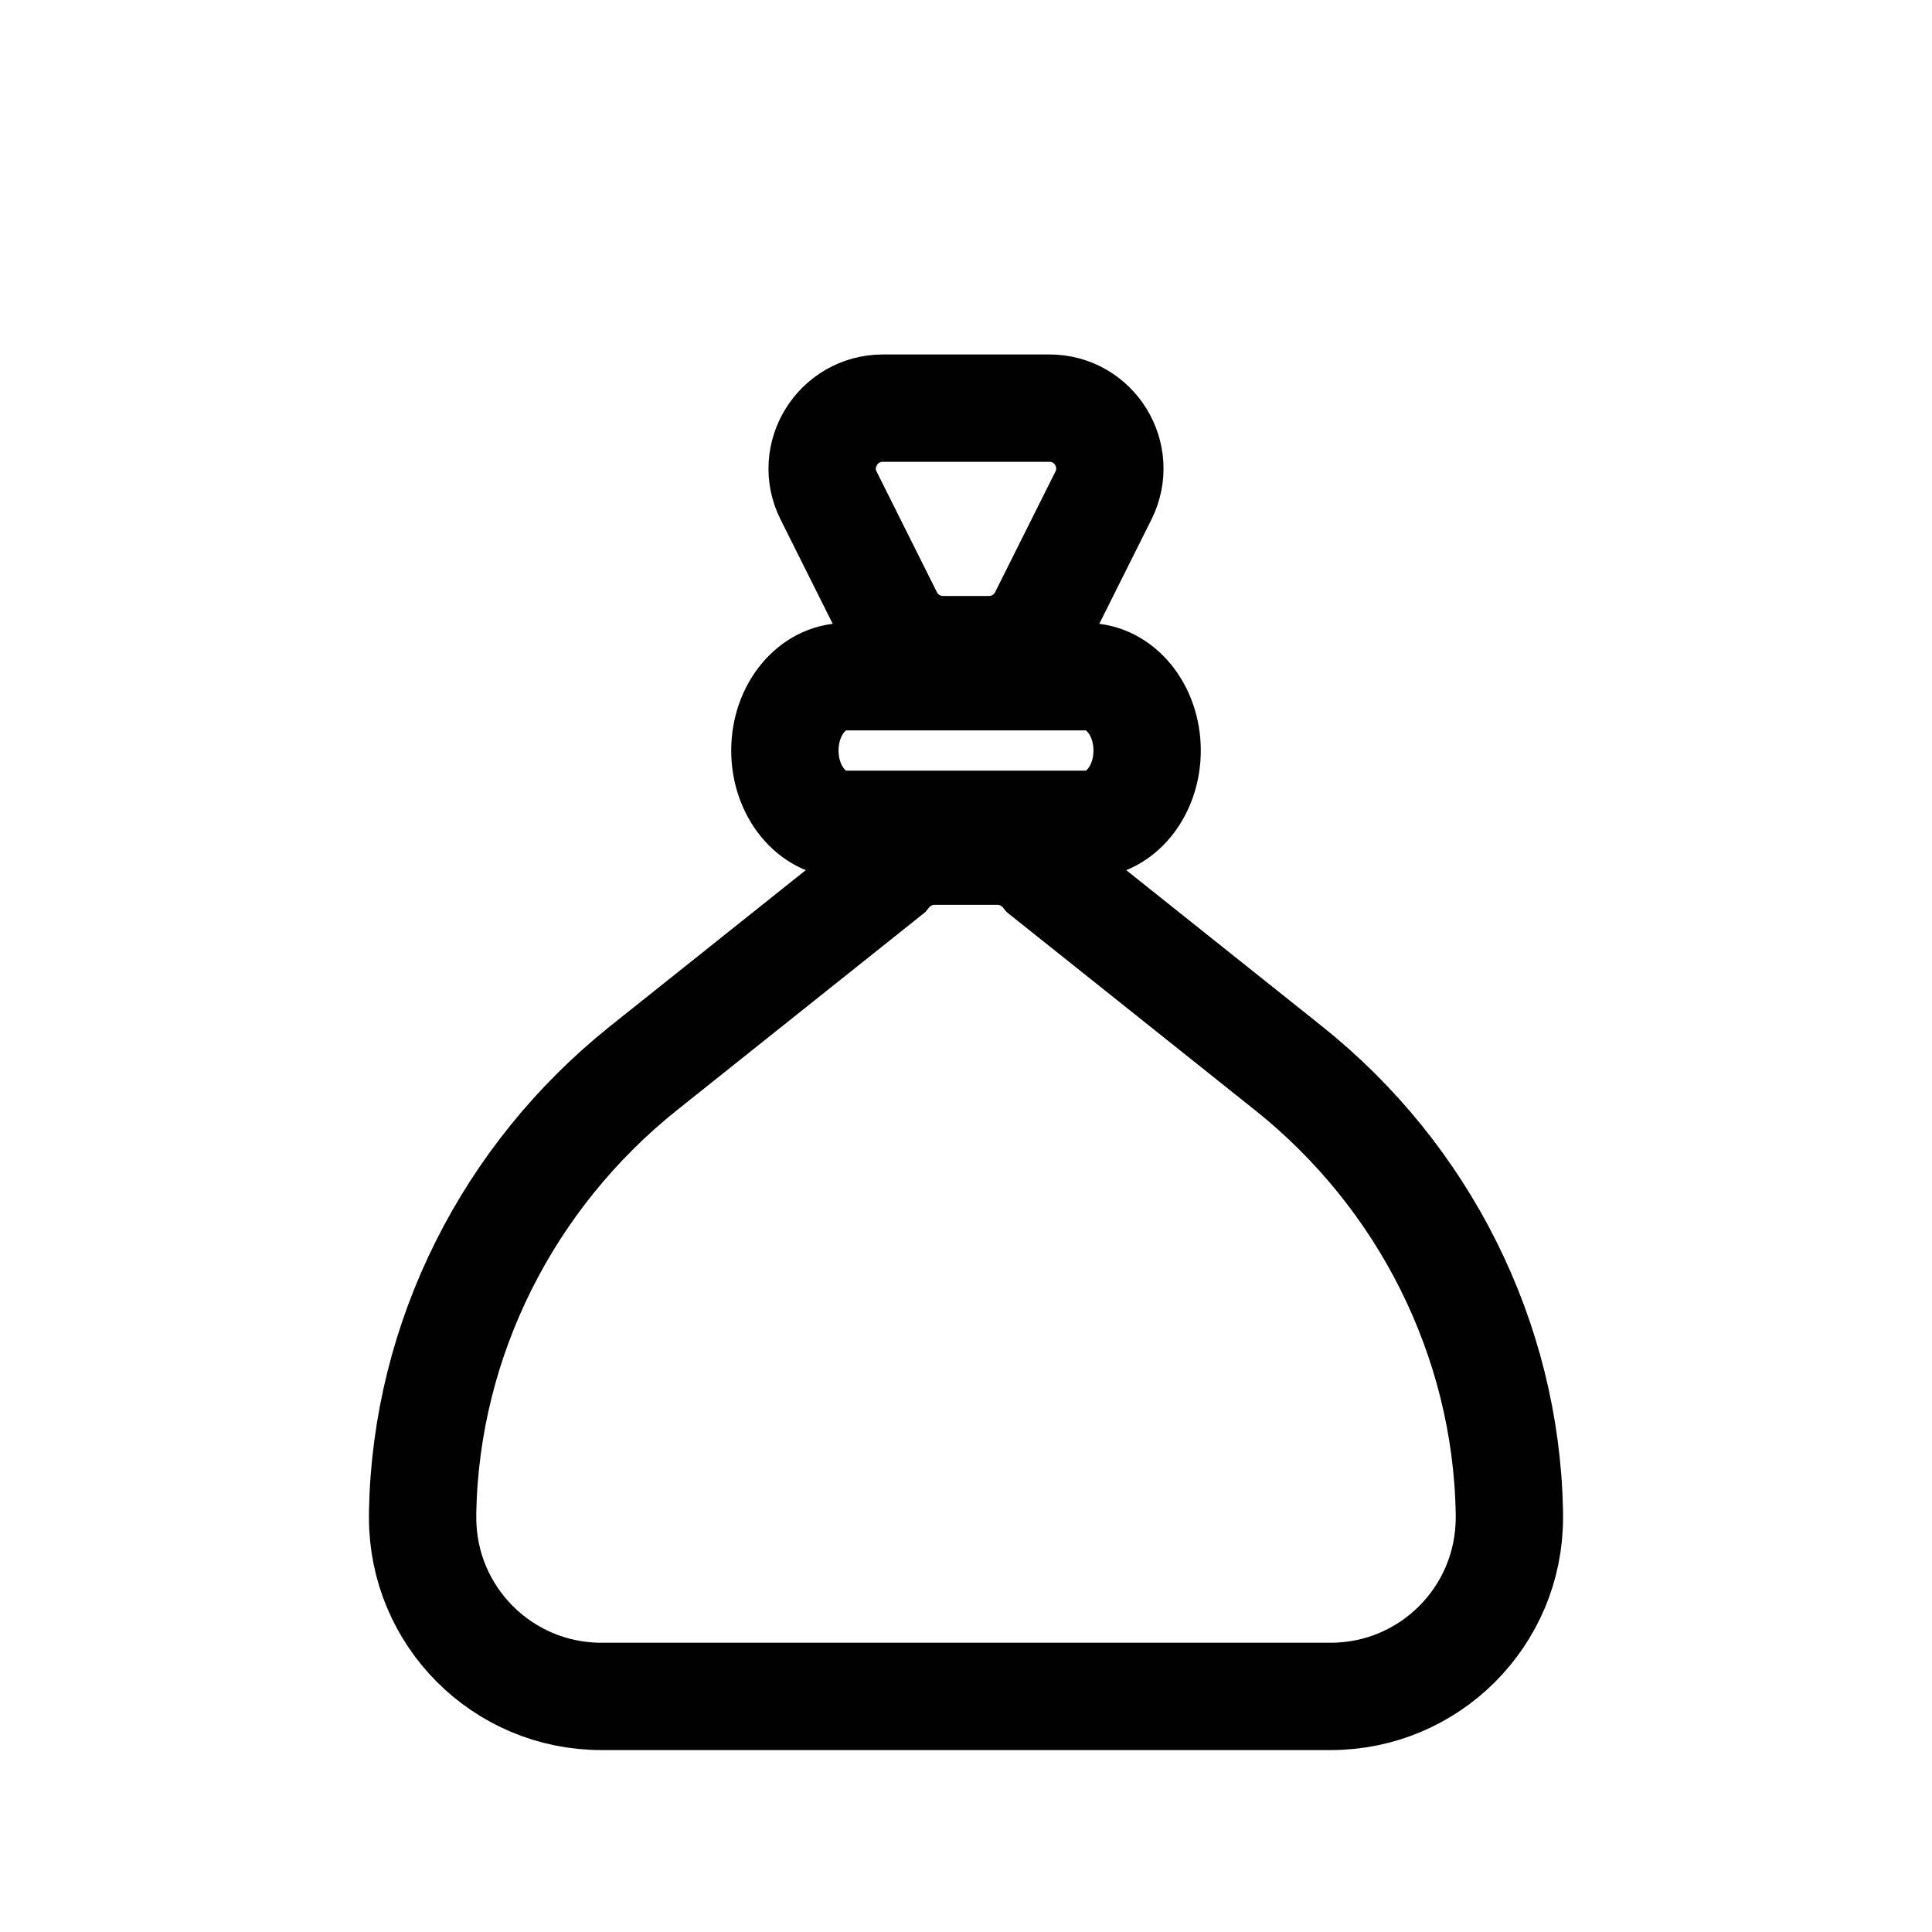 <?xml version="1.0" encoding="utf-8"?>
<!-- Generator: Adobe Illustrator 28.1.0, SVG Export Plug-In . SVG Version: 6.00 Build 0)  -->
<svg version="1.1" id="Layer_1" xmlns="http://www.w3.org/2000/svg" xmlns:xlink="http://www.w3.org/1999/xlink" x="0px" y="0px"
	 viewBox="0 0 72 72" style="enable-background:new 0 0 72 72;" xml:space="preserve">
<g>
	<path style="fill:none;stroke:#010101;stroke-width:4;stroke-miterlimit:10;" d="M34.83,31.72h2.34c0.68,0,1.33,0.31,1.76,0.84
		l9.09,7.25c5.04,4.02,8.1,10.07,8.23,16.52c0,0.09,0,0.16,0,0.23v0c0,3.68-2.98,6.66-6.66,6.66H22.41c-3.68,0-6.66-2.98-6.66-6.66
		v0c0-0.06,0-0.14,0-0.23c0.13-6.45,3.19-12.49,8.23-16.52l9.09-7.25C33.5,32.03,34.15,31.72,34.83,31.72z"/>
	<path style="fill:none;stroke:#010101;stroke-width:4;stroke-miterlimit:10;" d="M31.5,25.22h9c1.24,0,2.25,1.23,2.25,2.75v0
		c0,1.52-1.01,2.75-2.25,2.75h-9c-1.24,0-2.25-1.23-2.25-2.75v0C29.25,26.45,30.26,25.22,31.5,25.22z"/>
	<path style="fill:none;stroke:#010101;stroke-width:4;stroke-miterlimit:10;" d="M30.88,18.47l2.25,4.5
		c0.38,0.76,1.16,1.24,2.01,1.24h1.72c0.85,0,1.63-0.48,2.01-1.24l2.25-4.5c0.75-1.5-0.34-3.26-2.01-3.26h-6.22
		C31.22,15.22,30.13,16.98,30.88,18.47z"/>
</g>
</svg>
